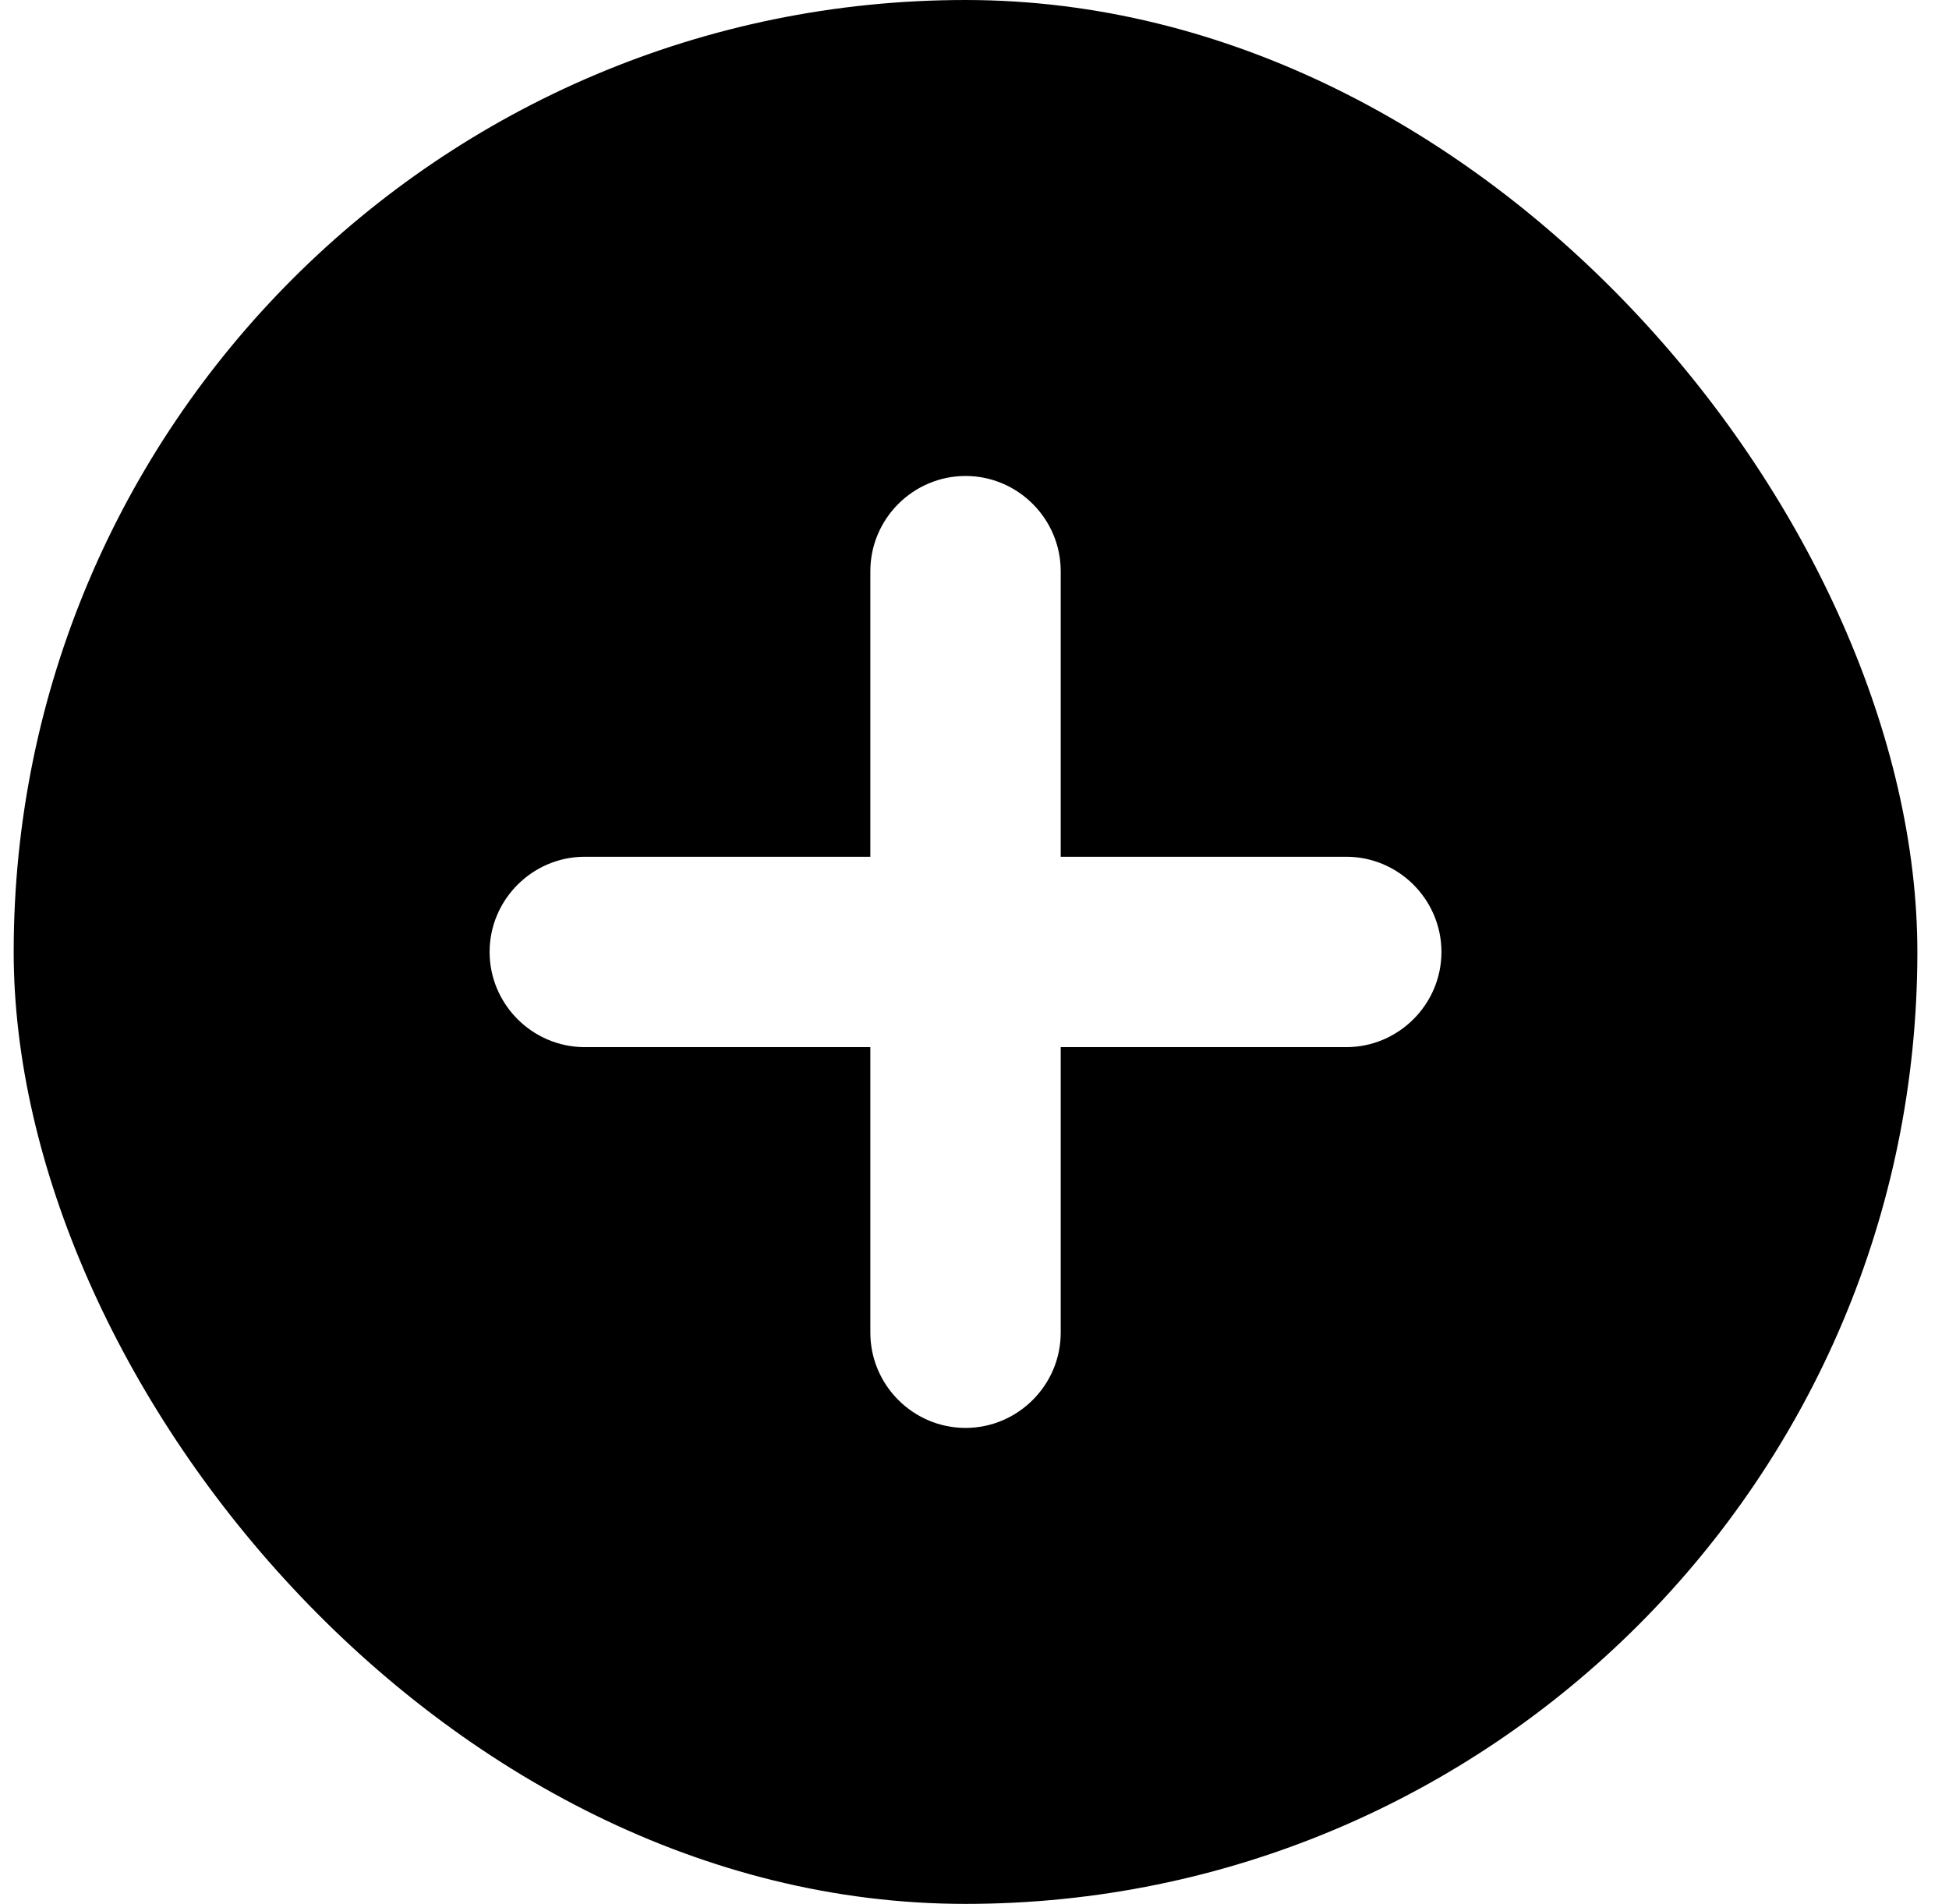<svg width="43" height="42" viewBox="0 0 43 42" fill="none" xmlns="http://www.w3.org/2000/svg">
<g clip-path="url(#clip0_2339_7560)">
<rect x="0.302" width="42" height="42" rx="21" />
<path d="M21.302 0C9.71 0 0.302 9.408 0.302 21C0.302 32.592 9.71 42 21.302 42C32.894 42 42.302 32.592 42.302 21C42.302 9.408 32.894 0 21.302 0ZM29.702 23.1H23.402V29.4C23.402 30.555 22.457 31.5 21.302 31.5C20.147 31.5 19.202 30.555 19.202 29.4V23.1H12.902C11.747 23.1 10.802 22.155 10.802 21C10.802 19.845 11.747 18.9 12.902 18.9H19.202V12.6C19.202 11.445 20.147 10.5 21.302 10.5C22.457 10.5 23.402 11.445 23.402 12.6V18.9H29.702C30.857 18.9 31.802 19.845 31.802 21C31.802 22.155 30.857 23.1 29.702 23.1Z" fill="url(#paint0_linear_2339_7560)" style=""/>
</g>
<defs>
<linearGradient id="paint0_linear_2339_7560" x1="21.302" y1="0" x2="21.302" y2="42" gradientUnits="userSpaceOnUse">
<stop stop-color="#664EFA" style="stop-color:#664EFA;stop-color:color(display-p3 0.4 0.305 0.98);stop-opacity:1;"/>
<stop offset="1" stop-color="#7DBAF2" stop-opacity="0.8" style="stop-color:#7DBAF2;stop-color:color(display-p3 0.49 0.729 0.949);stop-opacity:0.8;"/>
</linearGradient>
<clipPath id="clip0_2339_7560">
<rect x="0.302" width="42" height="42" rx="21" />
</clipPath>
</defs>
</svg>
